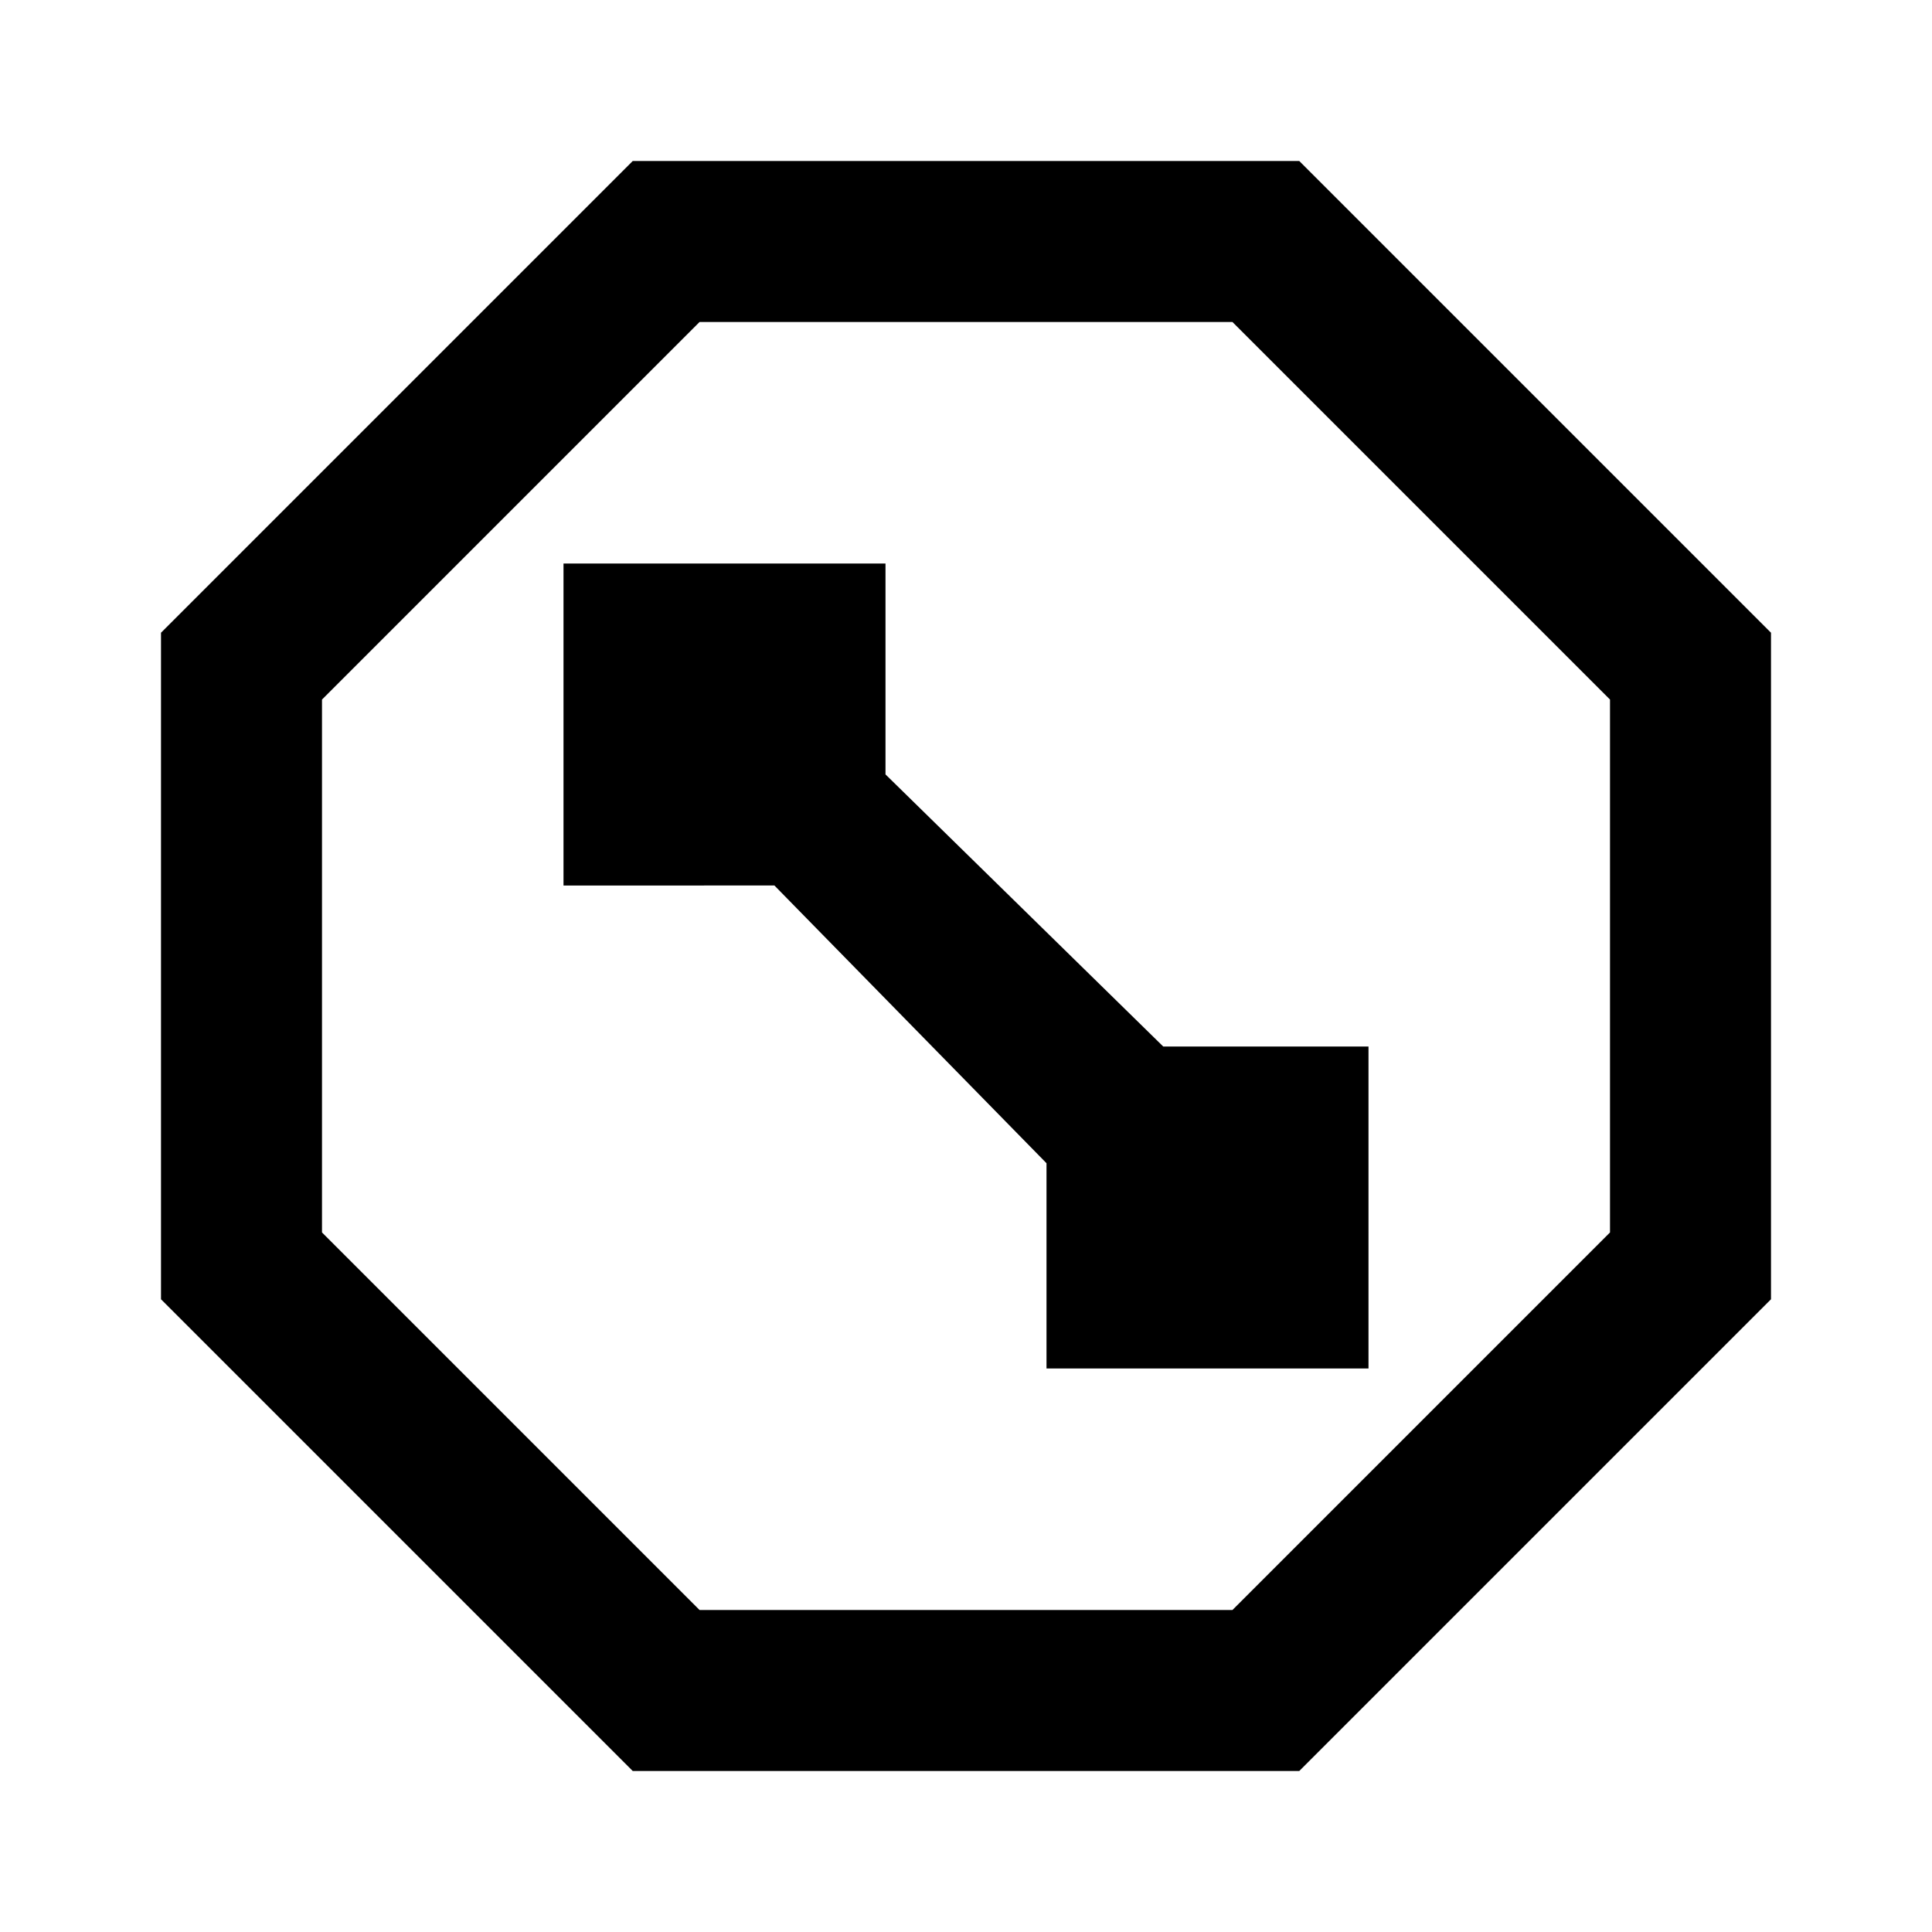 <svg xmlns="http://www.w3.org/2000/svg" viewBox="0 0 24 24"><defs><style>.cls-1{fill:none;}</style></defs><g id="icons"><g id="mpt-angulardistortion"><rect id="margin" class="cls-1" width="24" height="24"/><path id="icon" d="M15.31,4,20,8.69v6.62L15.31,20H8.69L4,15.31V8.69L8.69,4h6.62m.83-2H7.86L2,7.86v8.28L7.86,22h8.28L22,16.14V7.86L16.14,2ZM14.45,13,11,9.62V7H7v4H9.62L13,14.45V17h4V13Z"/></g></g></svg>